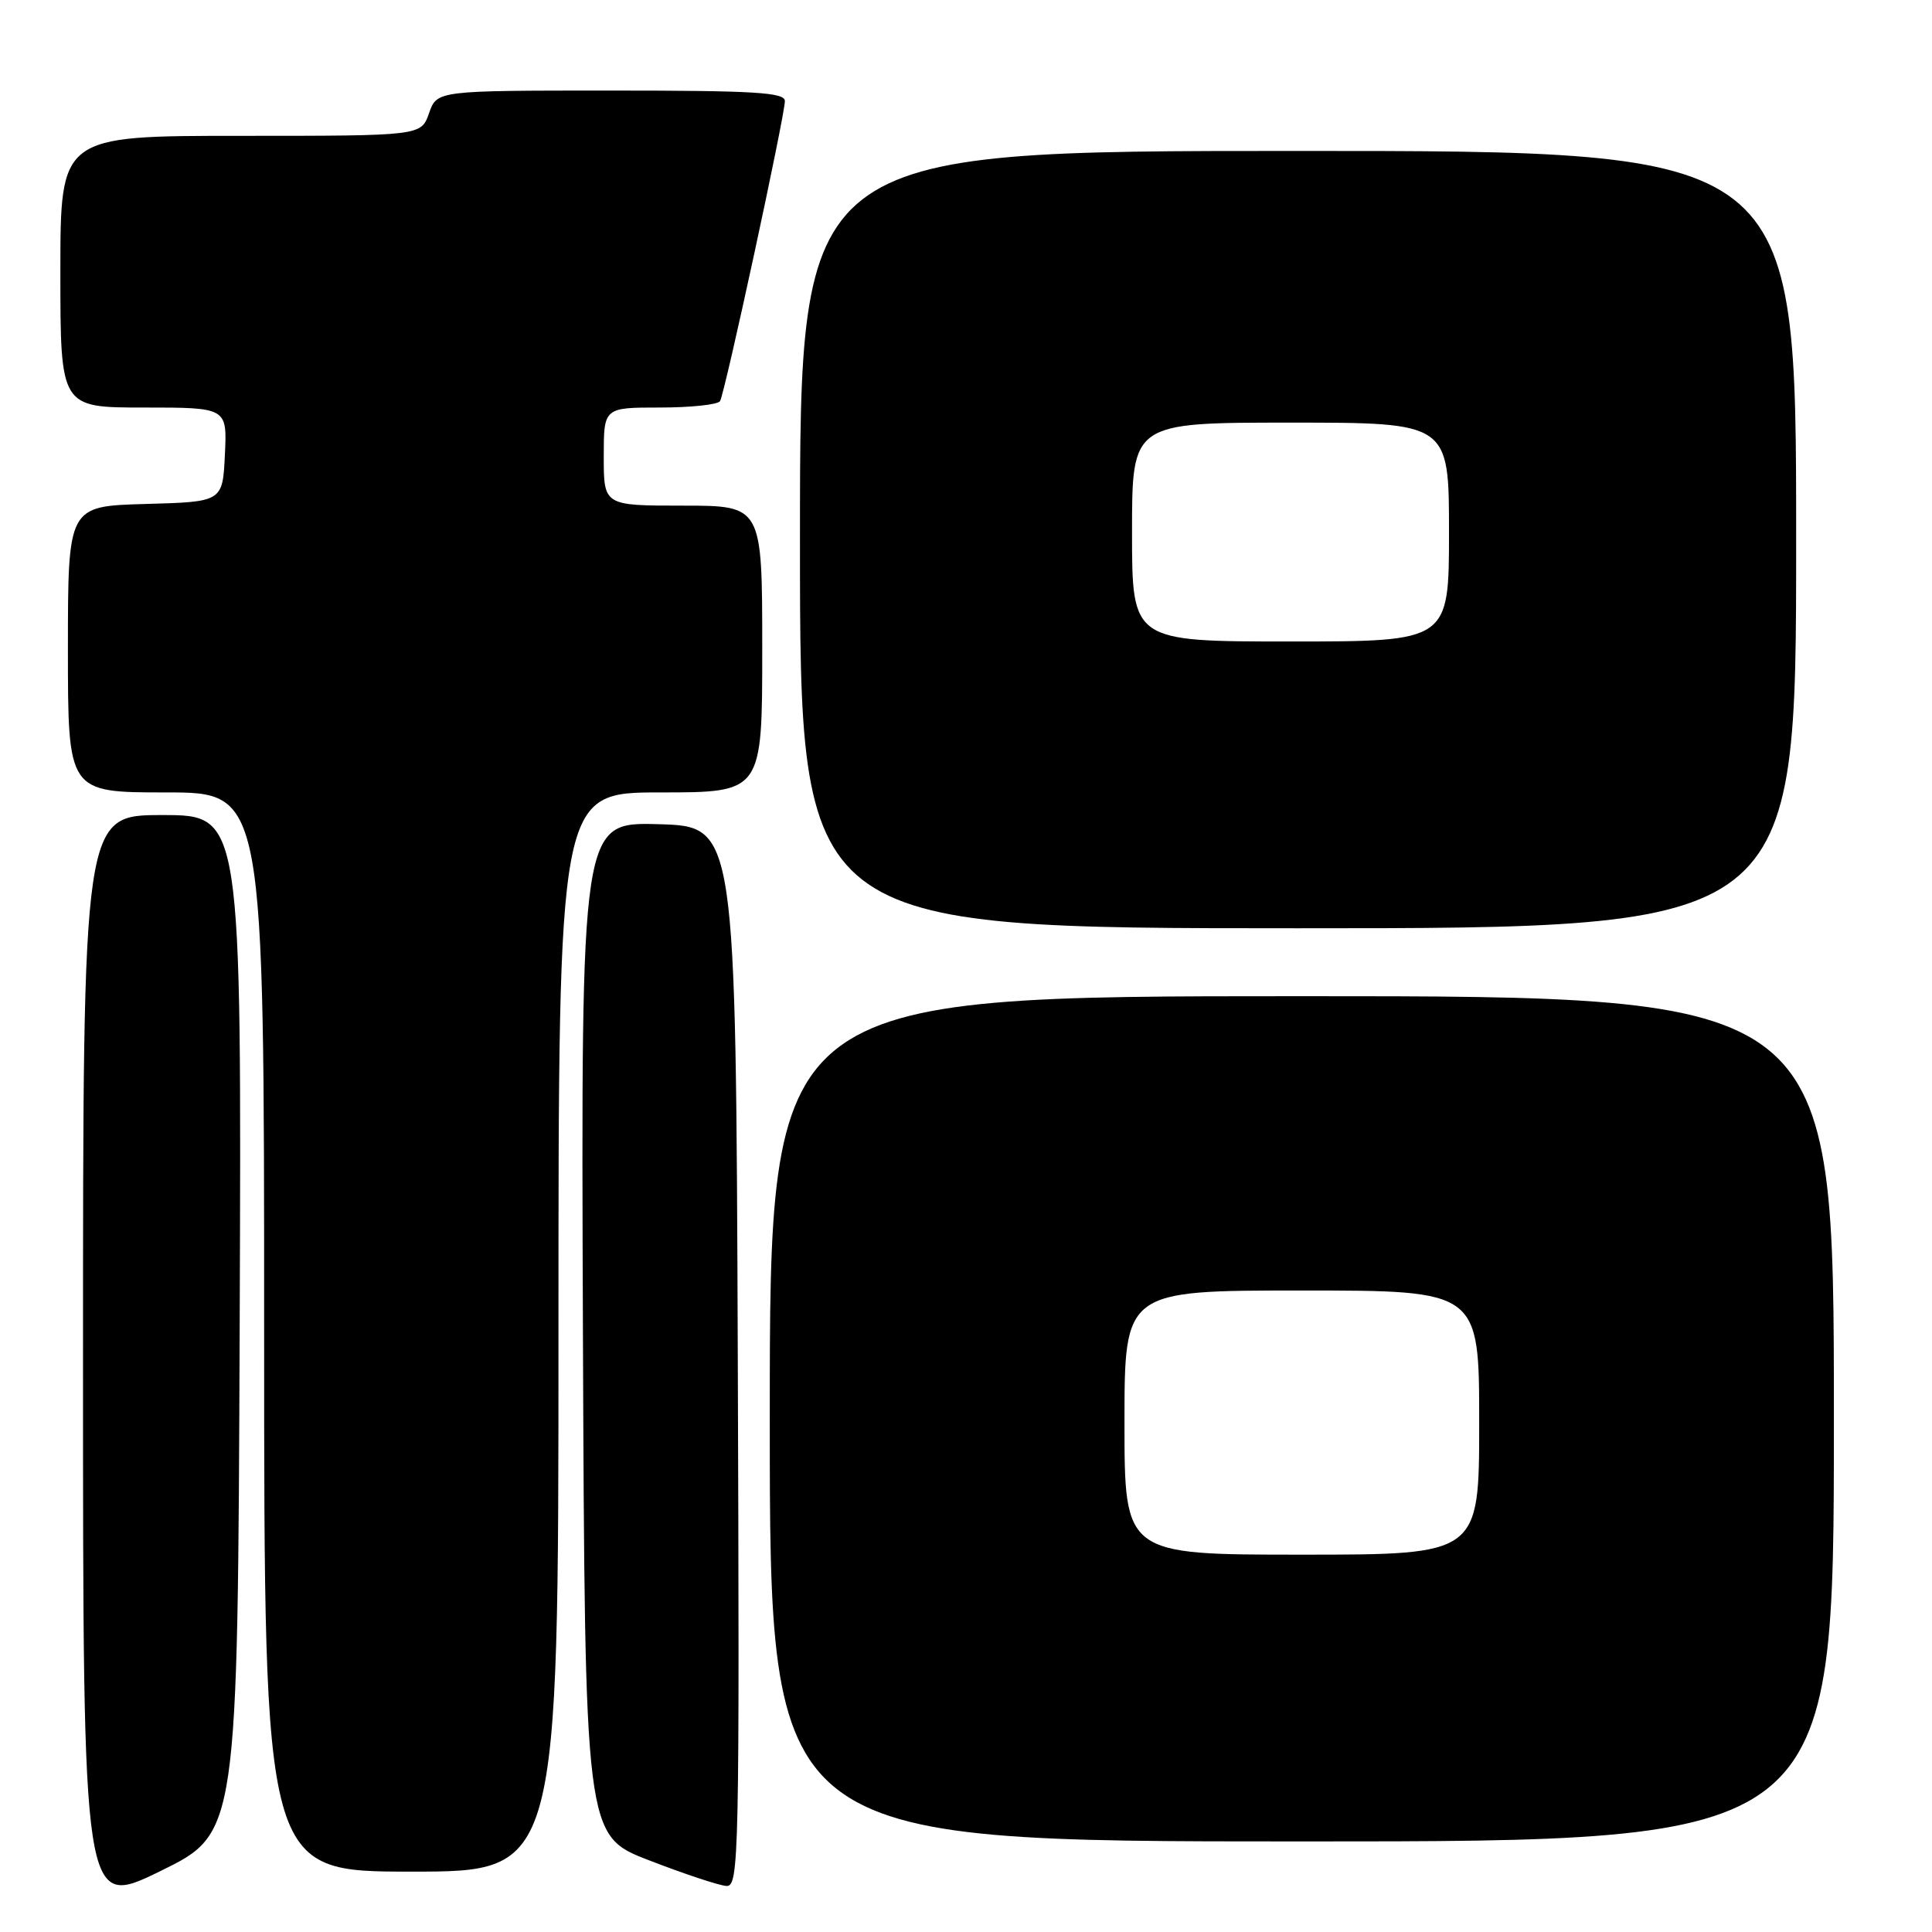 <?xml version="1.0" encoding="UTF-8" standalone="no"?>
<!DOCTYPE svg PUBLIC "-//W3C//DTD SVG 1.1//EN" "http://www.w3.org/Graphics/SVG/1.1/DTD/svg11.dtd" >
<svg xmlns="http://www.w3.org/2000/svg" xmlns:xlink="http://www.w3.org/1999/xlink" version="1.1" viewBox="0 0 256 256">
 <g >
 <path fill="currentColor"
d=" M 31.76 175.46 C 32.01 108.00 32.01 108.00 21.51 108.00 C 11.00 108.00 11.00 108.00 11.00 180.47 C 11.00 252.94 11.00 252.94 21.25 247.93 C 31.50 242.91 31.50 242.91 31.76 175.46 Z  M 97.76 179.75 C 97.50 109.50 97.50 109.50 87.24 109.21 C 76.99 108.93 76.99 108.93 77.24 176.07 C 77.50 243.22 77.50 243.22 86.00 246.50 C 90.67 248.31 95.29 249.84 96.26 249.90 C 97.92 249.99 98.00 246.22 97.76 179.75 Z  M 74.00 176.50 C 74.00 105.00 74.00 105.00 87.50 105.00 C 101.00 105.00 101.00 105.00 101.00 86.00 C 101.00 67.00 101.00 67.00 90.50 67.00 C 80.00 67.00 80.00 67.00 80.00 60.50 C 80.00 54.00 80.00 54.00 87.44 54.00 C 91.53 54.00 95.12 53.62 95.41 53.15 C 96.05 52.11 104.00 15.32 104.00 13.39 C 104.00 12.24 99.96 12.00 80.95 12.00 C 57.90 12.00 57.90 12.00 56.85 15.00 C 55.80 18.00 55.80 18.00 31.90 18.00 C 8.00 18.00 8.00 18.00 8.00 36.00 C 8.00 54.00 8.00 54.00 19.05 54.00 C 30.10 54.00 30.10 54.00 29.80 60.25 C 29.50 66.50 29.50 66.50 19.25 66.78 C 9.00 67.07 9.00 67.07 9.00 86.03 C 9.00 105.00 9.00 105.00 22.00 105.00 C 35.00 105.00 35.00 105.00 35.00 176.50 C 35.00 248.00 35.00 248.00 54.50 248.00 C 74.00 248.00 74.00 248.00 74.00 176.50 Z  M 243.00 188.00 C 243.00 132.00 243.00 132.00 172.50 132.00 C 102.00 132.00 102.00 132.00 102.00 188.00 C 102.00 244.00 102.00 244.00 172.50 244.00 C 243.00 244.00 243.00 244.00 243.00 188.00 Z  M 238.00 71.50 C 238.00 20.00 238.00 20.00 172.00 20.00 C 106.00 20.00 106.00 20.00 106.00 71.50 C 106.00 123.00 106.00 123.00 172.00 123.00 C 238.00 123.00 238.00 123.00 238.00 71.50 Z  M 149.00 188.50 C 149.00 171.00 149.00 171.00 172.50 171.00 C 196.00 171.00 196.00 171.00 196.00 188.50 C 196.00 206.00 196.00 206.00 172.50 206.00 C 149.00 206.00 149.00 206.00 149.00 188.50 Z  M 150.00 70.50 C 150.00 56.00 150.00 56.00 171.00 56.00 C 192.00 56.00 192.00 56.00 192.00 70.50 C 192.00 85.00 192.00 85.00 171.00 85.00 C 150.00 85.00 150.00 85.00 150.00 70.50 Z "/>
</g>
</svg>
